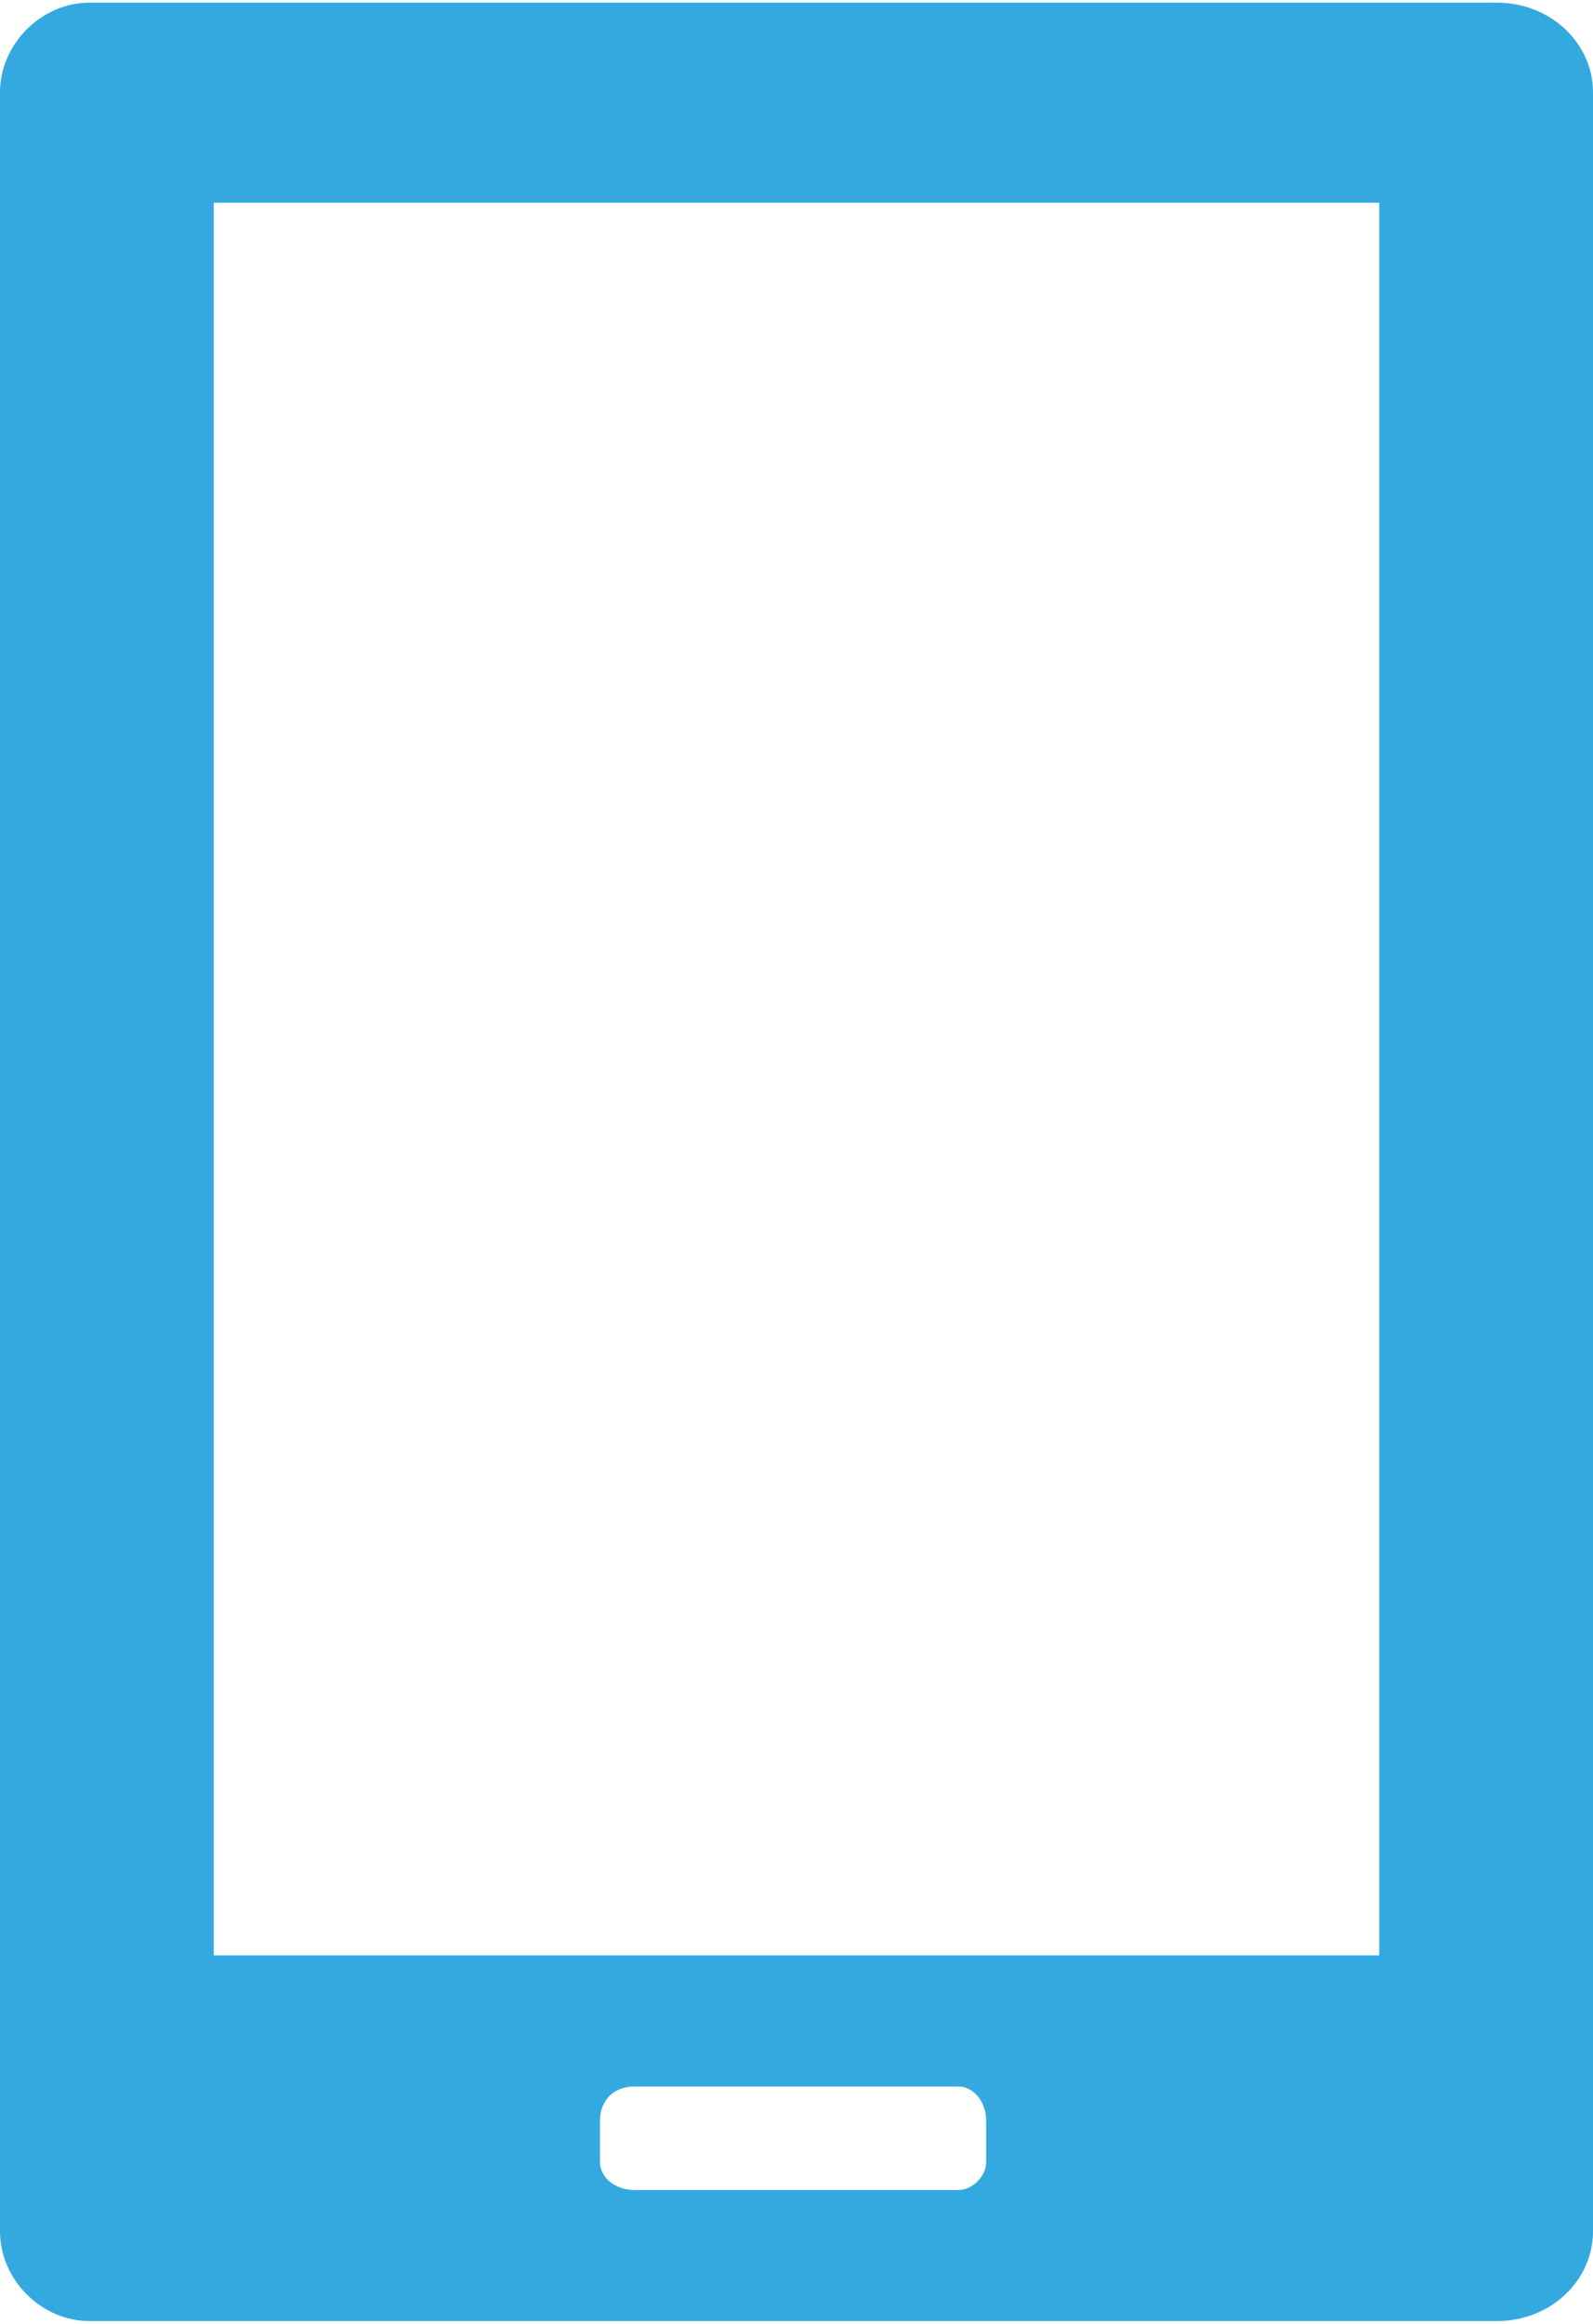 <?xml version="1.0" encoding="UTF-8"?>
<!DOCTYPE svg PUBLIC "-//W3C//DTD SVG 1.1//EN" "http://www.w3.org/Graphics/SVG/1.1/DTD/svg11.dtd">
<!-- Creator: CorelDRAW -->
<svg xmlns="http://www.w3.org/2000/svg" xml:space="preserve" width="166px" height="242px" version="1.1" style="shape-rendering:geometricPrecision; text-rendering:geometricPrecision; image-rendering:optimizeQuality; fill-rule:evenodd; clip-rule:evenodd"
viewBox="0 0 23100 33600"
 xmlns:xlink="http://www.w3.org/1999/xlink"
 xmlns:xodm="http://www.corel.com/coreldraw/odm/2003">
 <defs>
  <style type="text/css">
   <![CDATA[
    .fil0 {fill:#34A9E0}
   ]]>
  </style>
 </defs>
 <g id="Слой_x0020_1">
  <path class="fil0" d="M9200 30200c-300,0 -500,200 -500,500l0 600c0,200 200,400 500,400l2300 0 2400 0c200,0 400,-200 400,-400l0 -600c0,-300 -200,-500 -400,-500l-2400 0 -2300 0zm2300 3400l-10200 0c-700,0 -1300,-600 -1300,-1300l0 -31000c0,-700 600,-1300 1300,-1300l0 0 10200 0 10200 0 0 0c800,0 1400,600 1400,1300l0 31000c0,700 -600,1300 -1400,1300l-10200 0zm0 -30700l-8400 0 0 25400 8400 0 8500 0 0 -25400 -8500 0z"/>
 </g>
</svg>
